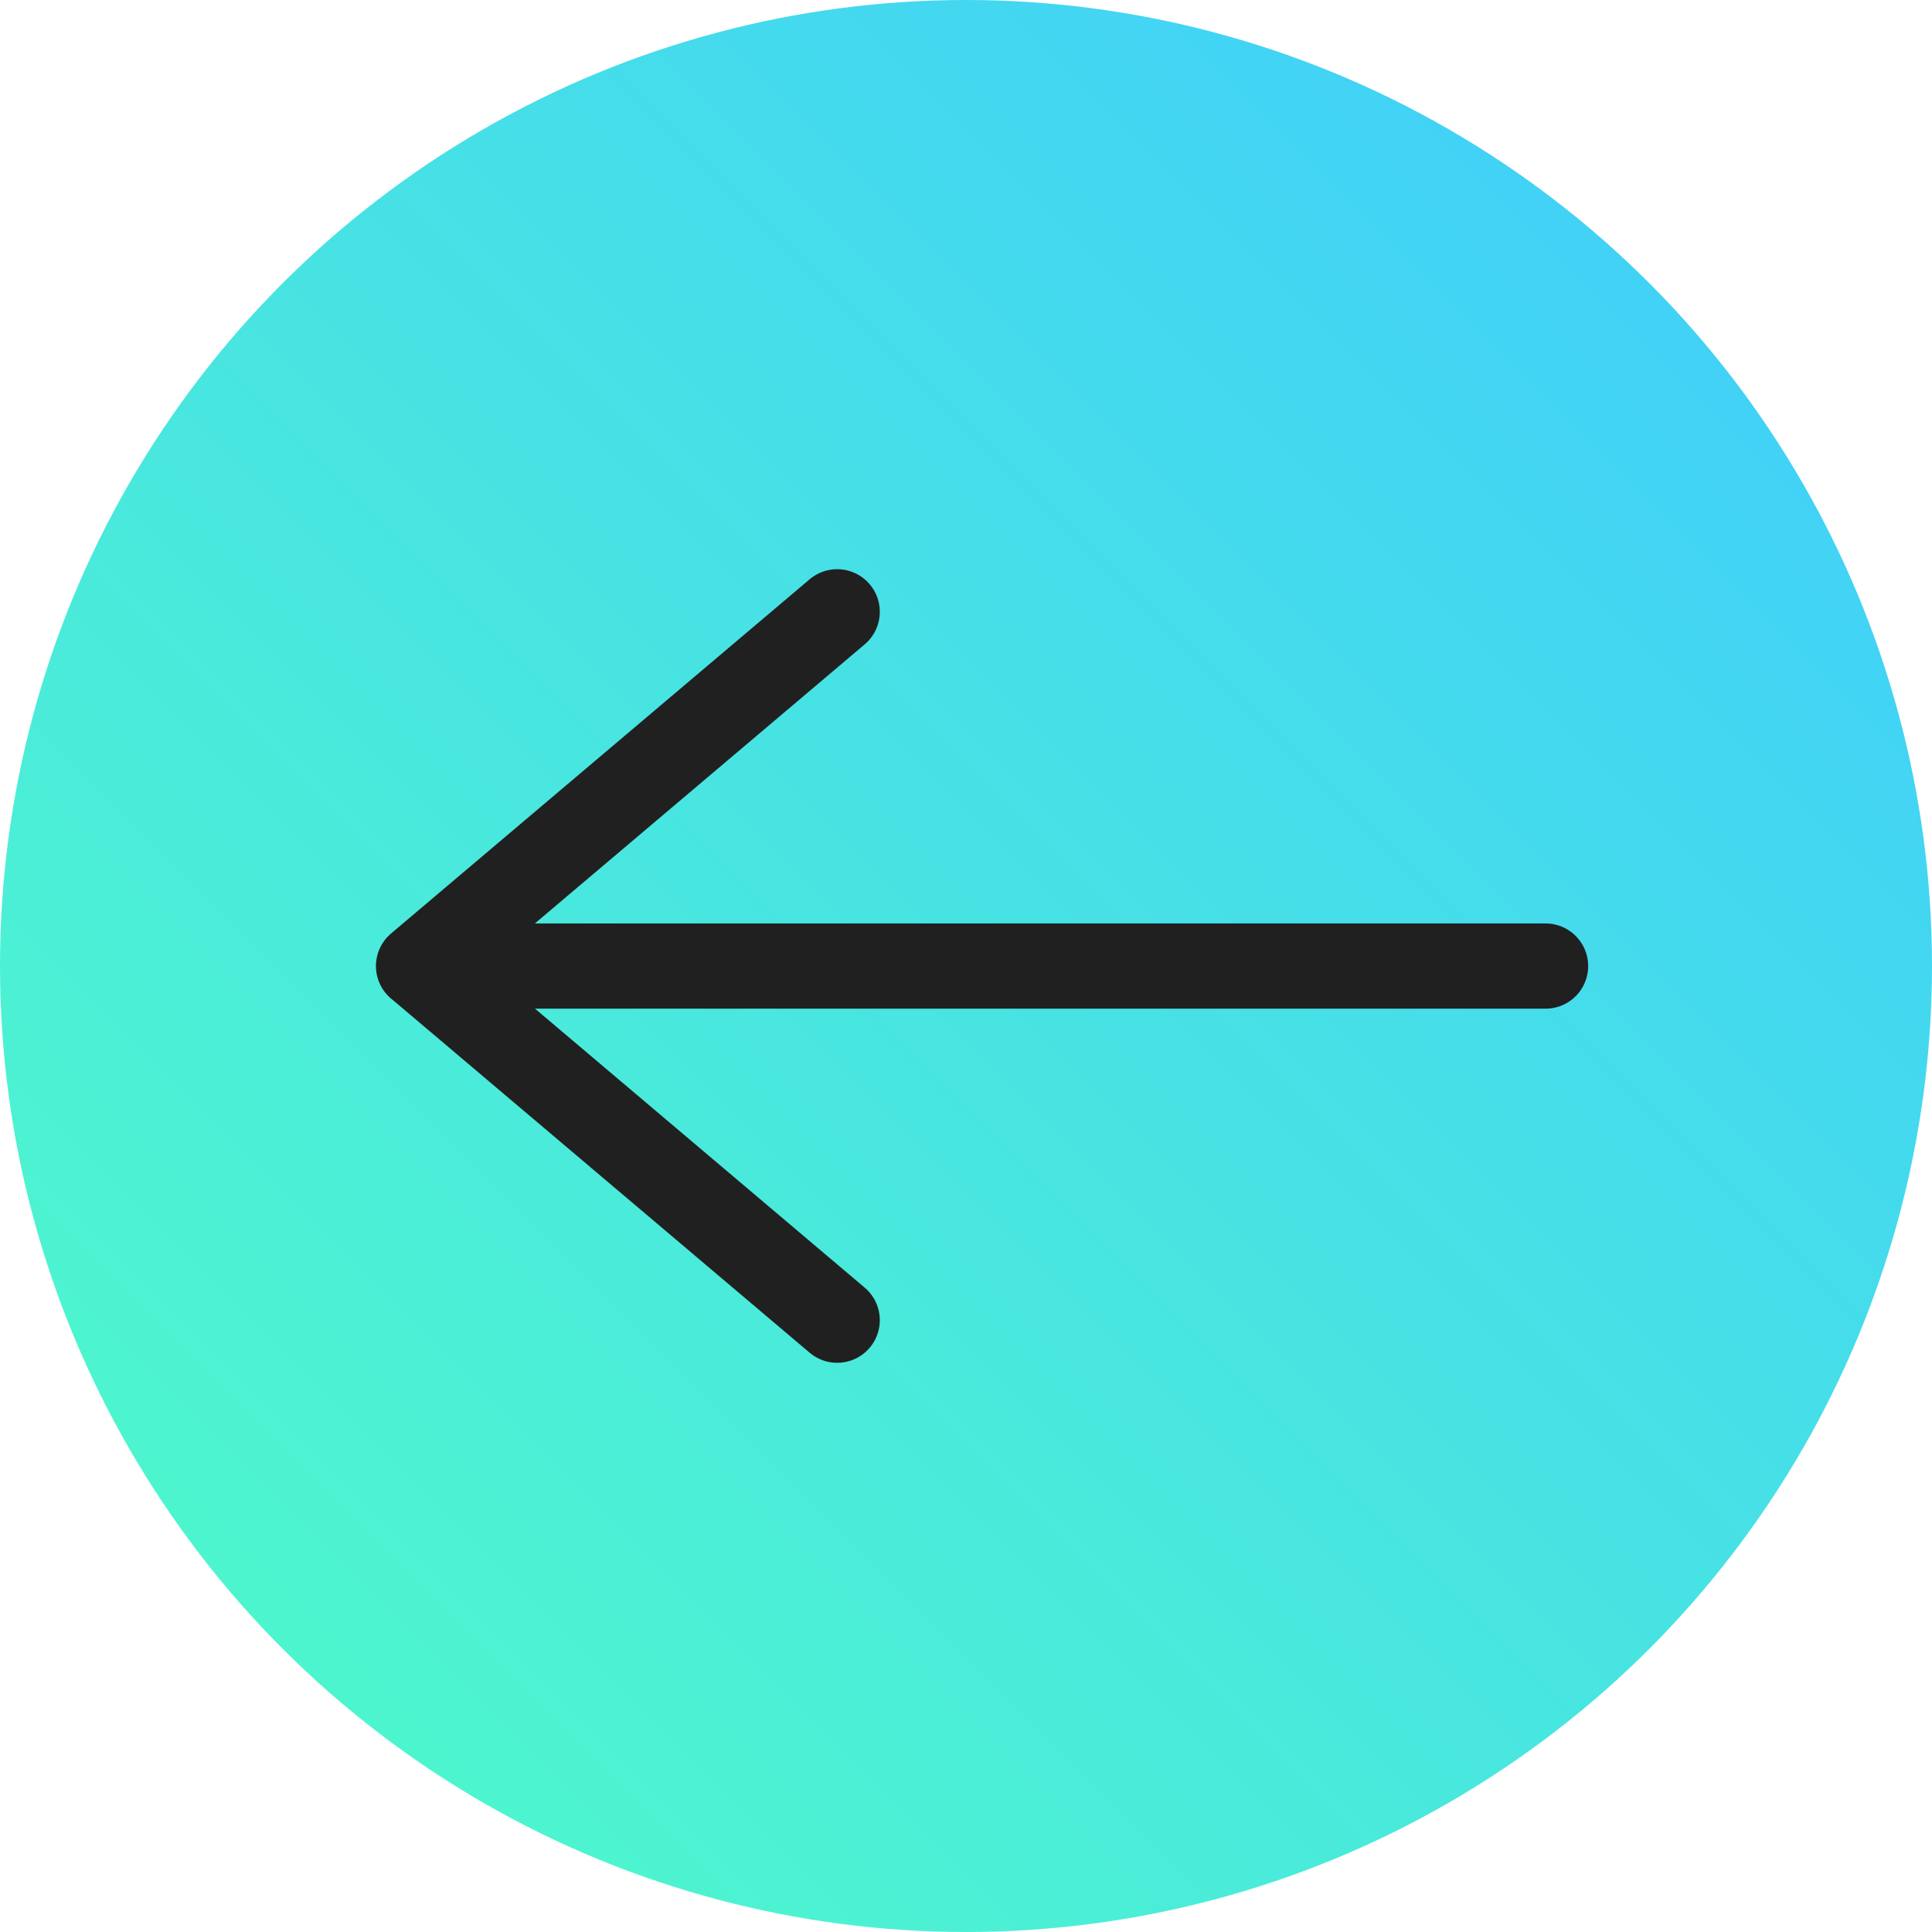 <svg xmlns="http://www.w3.org/2000/svg" width="34" height="34" viewBox="0 0 34 34">
    <defs>
        <linearGradient id="a" x1="0%" y1="100%" y2="0%">
            <stop offset="0%" stop-color="#50FDC6"/>
            <stop offset="100%" stop-color="#3FCAFF"/>
        </linearGradient>
    </defs>
    <g fill="none" fill-rule="evenodd">
        <circle cx="17" cy="17" r="17" fill="url(#a)"/>
        <path stroke="#202020" stroke-linecap="round" stroke-linejoin="round" stroke-width="1.5" d="M27.199 17.001H7.366m7.367-6.234L7.367 17l7.366 6.233"/>
    </g>
</svg>
